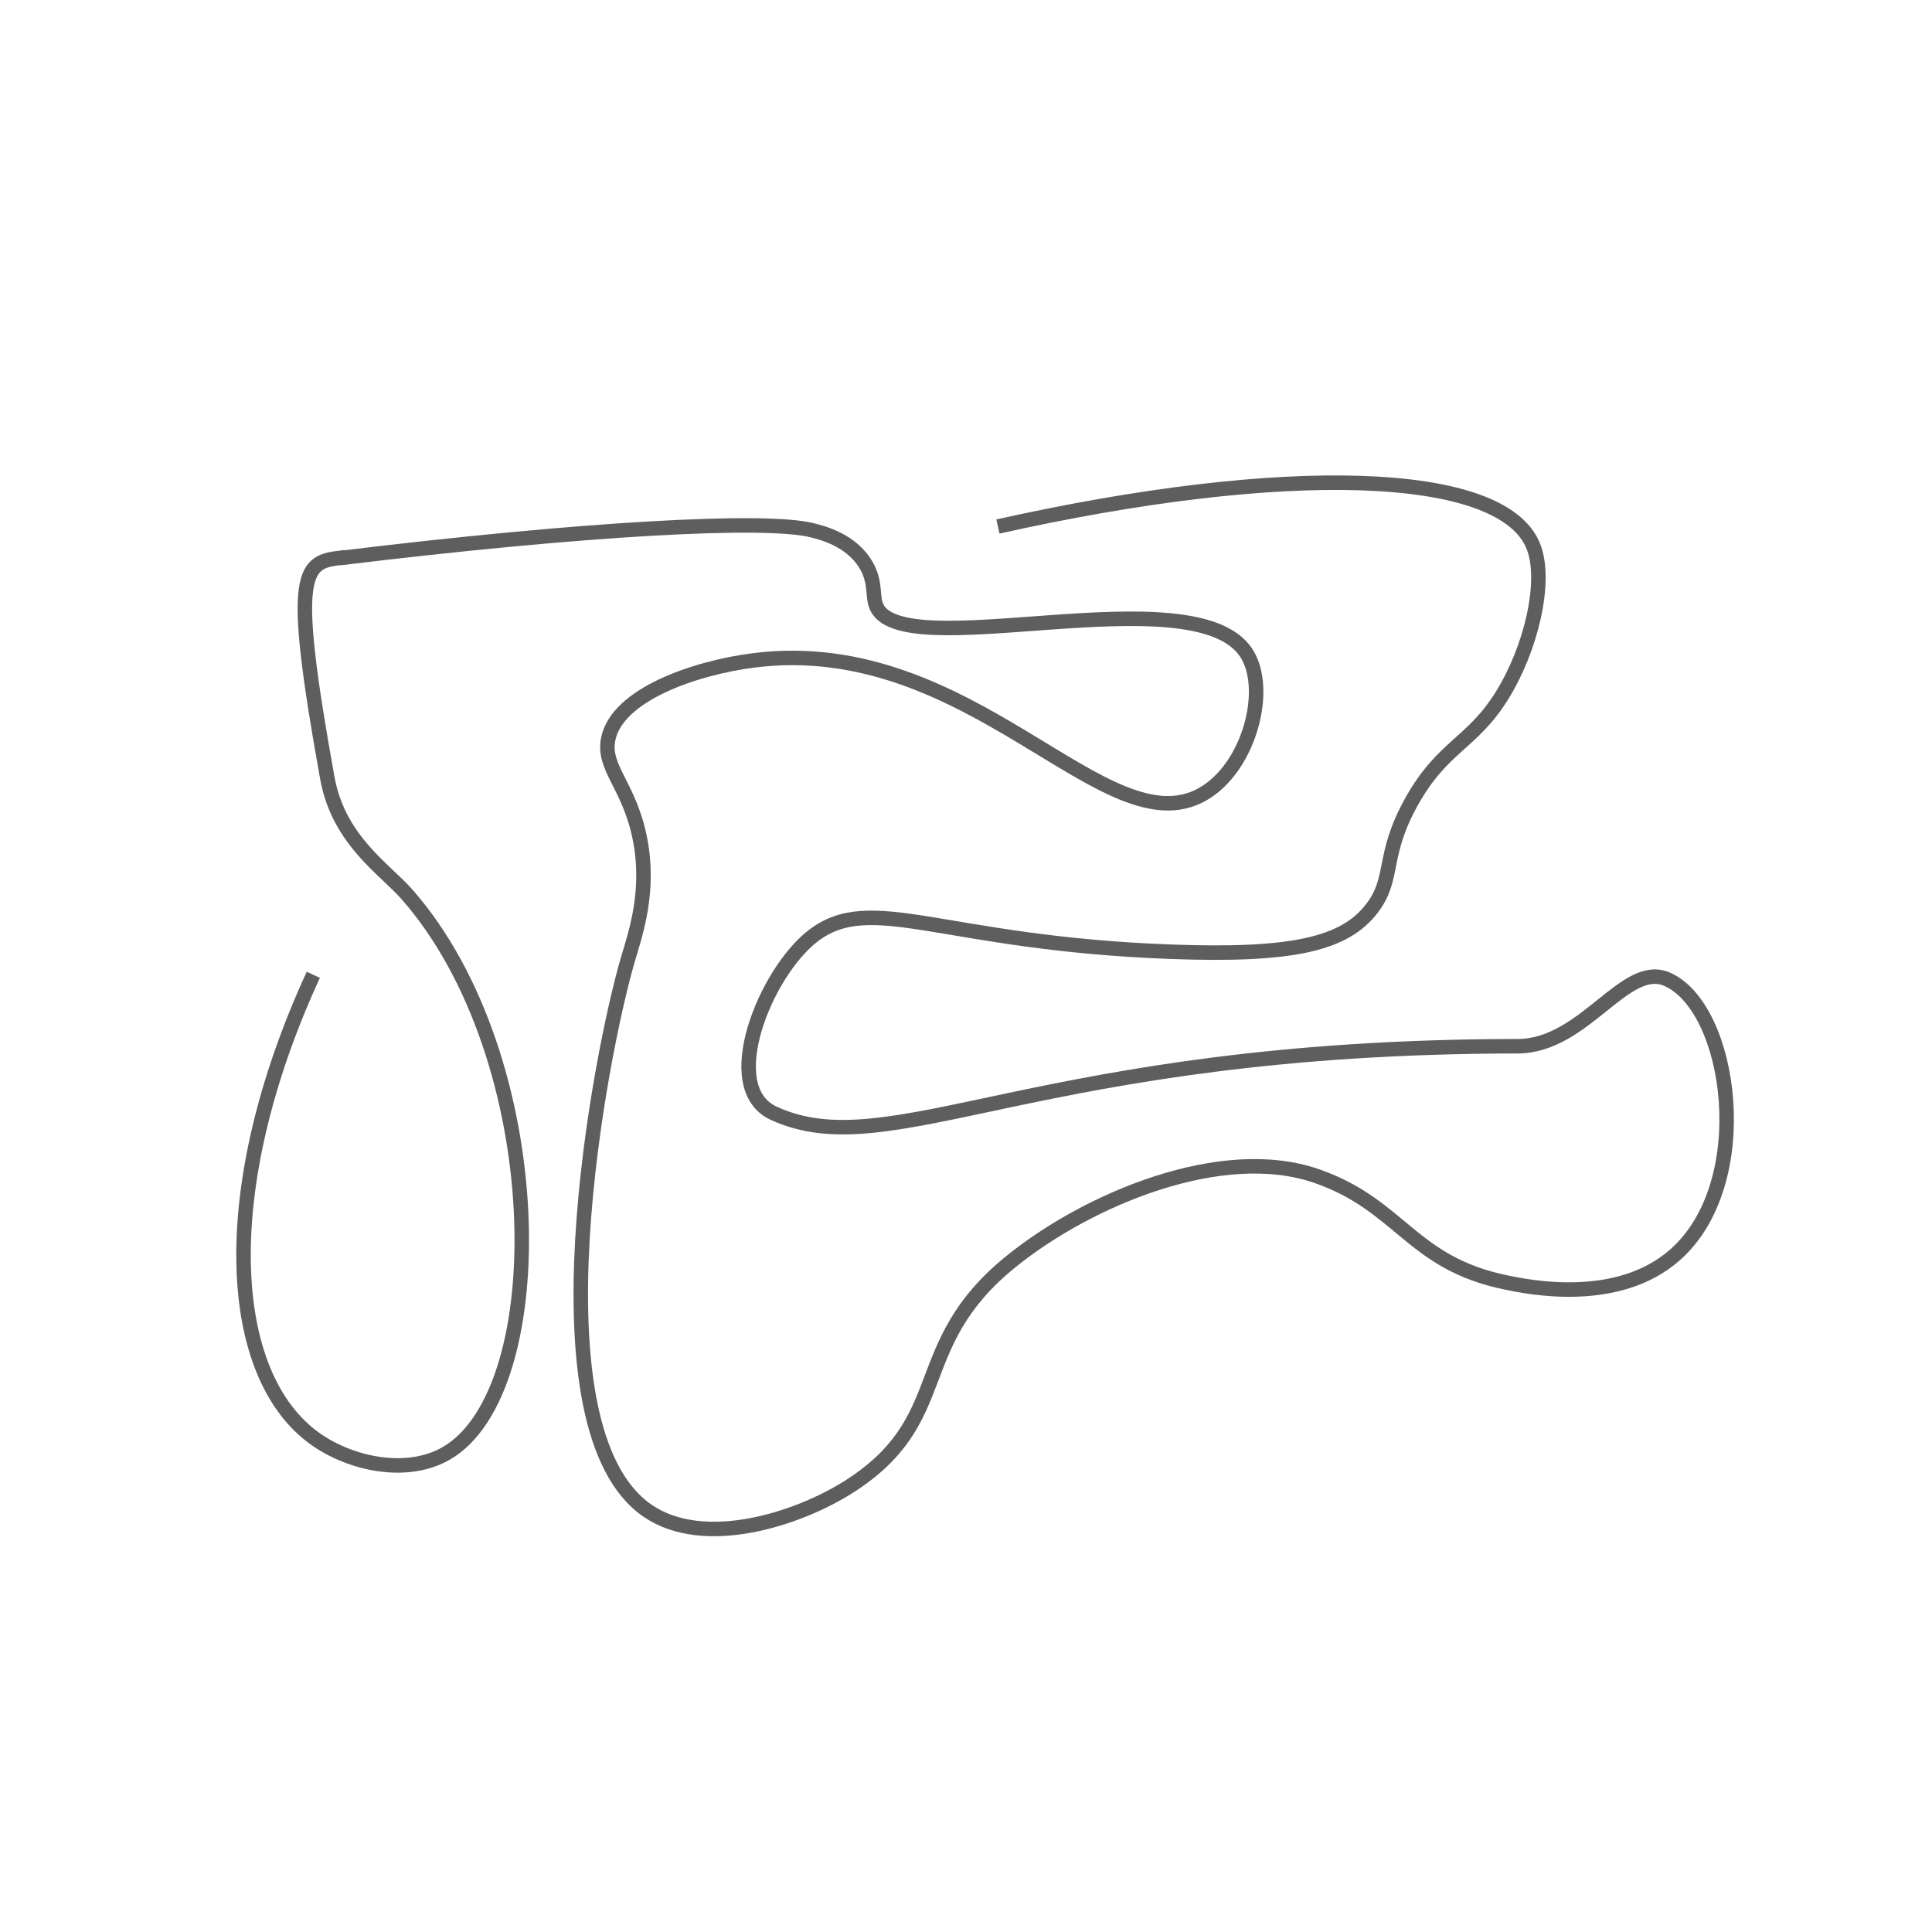 <?xml version="1.0" encoding="UTF-8"?>
<svg id="Calque_1" data-name="Calque 1" xmlns="http://www.w3.org/2000/svg" viewBox="0 0 400 400">
  <defs>
    <style>
      .cls-1 {
        fill: none;
        stroke: #5e5e5e;
        stroke-miterlimit: 10;
        stroke-width: 3px;
      }
    </style>
  </defs>
  <path class="cls-1" d="m70.49,115.53c50.52-6.14,88.21-8.21,97.81-5.71,2.21.58,7.51,1.96,10.6,6.52,2.52,3.73,1.66,6.77,2.45,8.97,4.65,12.93,65.59-6.69,76.62,9.78,5,7.48.7,23.85-8.97,29.34-20.16,11.46-47.81-33.42-92.92-27.71-12.05,1.52-28.3,7.03-30.16,16.3-1.19,5.94,4.31,9.56,6.52,20.38,2.27,11.09-.91,20.02-2.45,25.27-5.73,19.53-20.72,97.08,4.08,114.11,11.71,8.04,31.09,1.74,41.57-4.89,22.11-13.98,12.07-29.18,33.6-46.64,16.01-12.99,43.76-24.59,63.39-17.75,17.44,6.08,19.43,17.93,39.12,22.01,4.66.97,23.16,4.8,35.05-5.71,16.91-14.93,11.76-51.18-1.63-57.05-8.76-3.84-17.07,13.84-30.97,13.86-99.53.09-129.78,25.09-154.05,13.86-11.43-5.29-1.67-29.09,8.15-36.68,12.13-9.38,26.77,1.53,74.17,3.26,25.39.93,35.97-1.66,41.57-8.97,4.82-6.28,1.92-10.79,8.15-22.01,6.47-11.65,12.49-11.99,18.75-22.01,6.03-9.66,9.41-23.72,6.52-30.97-6.45-16.16-51.55-17.33-110.85-4.08"/>
  <path class="cls-1" d="m71.41,115.41c-8.67.79-11.59,1.67-3.64,45.66,2.33,12.89,11.84,18.81,16.48,24.09,29.74,33.83,30.56,102.78,8.15,115.74-8.14,4.7-19.68,2.23-26.99-2.9-18.82-13.2-20.93-51.93-.54-96.18"/>
</svg>